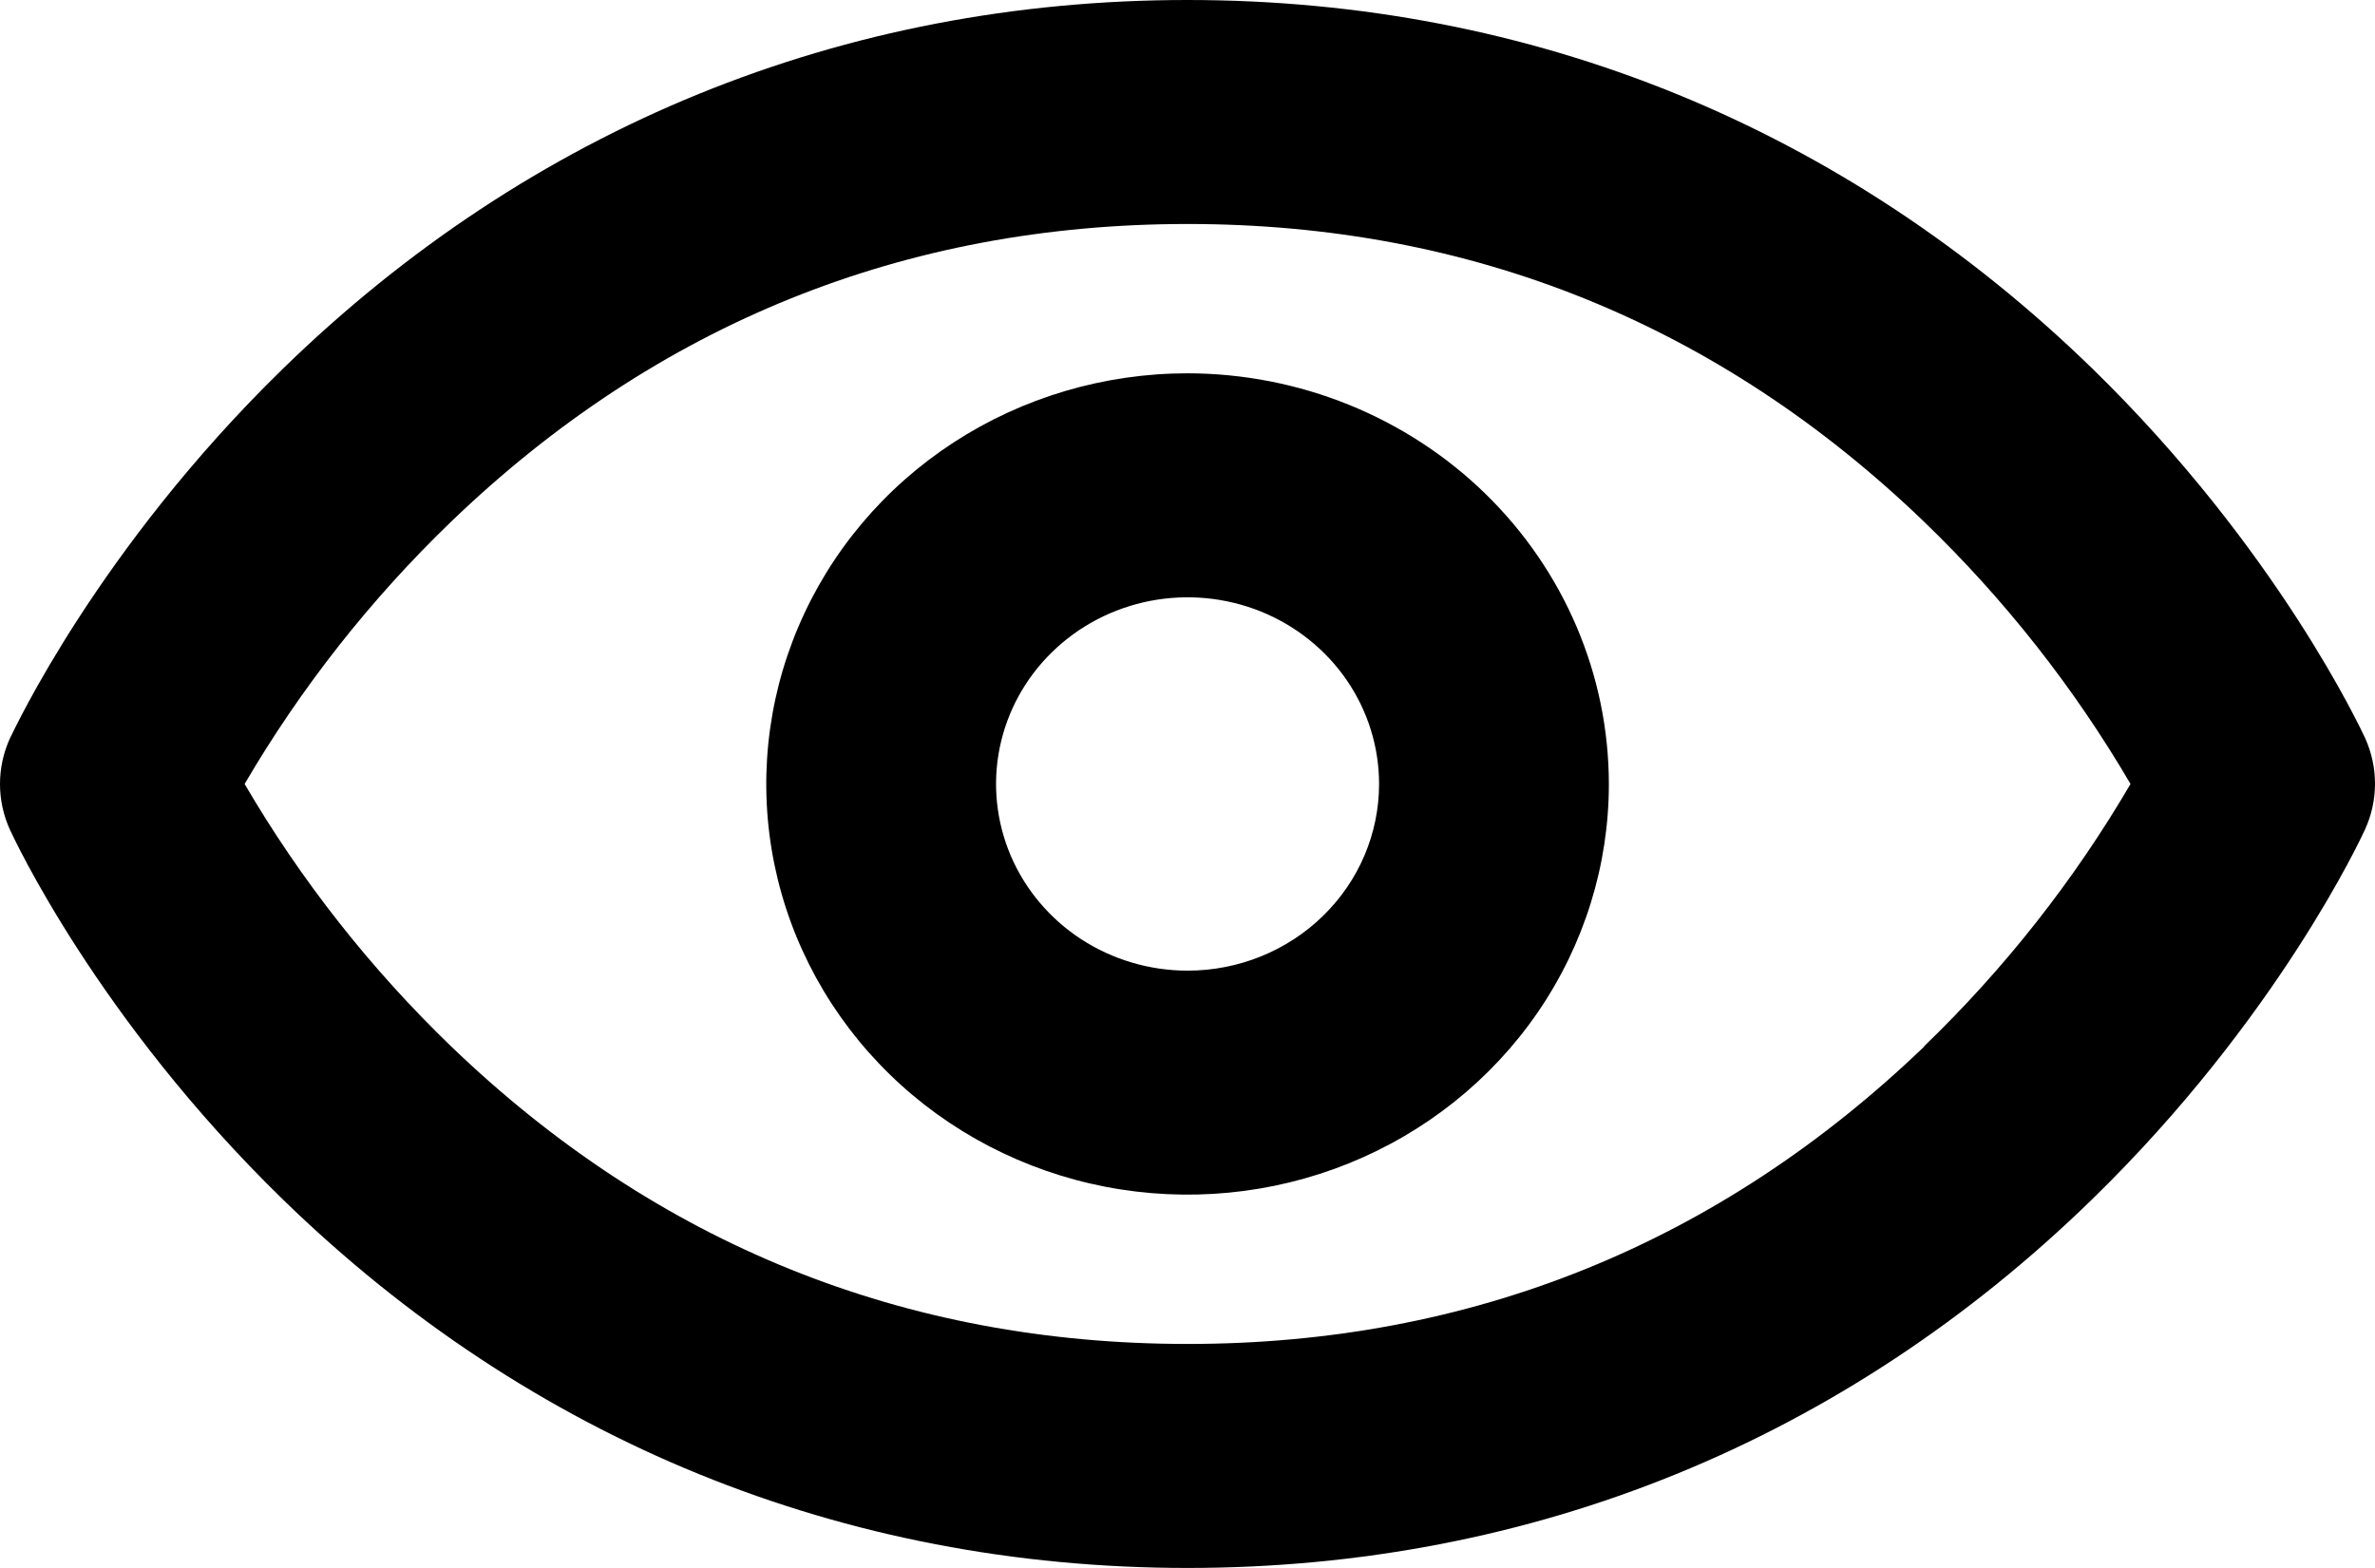 <svg width="53" height="35" viewBox="0 0 53 35" fill="none" xmlns="http://www.w3.org/2000/svg">
<path d="M52.784 16.485C52.705 16.317 50.833 12.265 46.698 8.233C41.166 2.848 34.194 0 26.502 0C18.809 0 11.837 2.848 6.311 8.233C2.177 12.265 0.305 16.317 0.22 16.485C0.075 16.805 0 17.151 0 17.501C0 17.851 0.075 18.197 0.22 18.517C0.299 18.688 2.17 22.738 6.307 26.769C11.837 32.154 18.809 35 26.502 35C34.194 35 41.166 32.154 46.69 26.769C50.826 22.738 52.698 18.688 52.777 18.517C52.923 18.197 52.999 17.851 53 17.502C53.001 17.152 52.927 16.806 52.784 16.485ZM42.942 23.36C38.354 27.765 32.824 30 26.502 30C20.179 30 14.649 27.765 10.068 23.358C8.265 21.619 6.714 19.648 5.459 17.5C6.715 15.353 8.265 13.382 10.068 11.644C14.651 7.235 20.179 5 26.502 5C32.824 5 38.352 7.235 42.935 11.644C44.738 13.382 46.288 15.352 47.544 17.5C46.288 19.648 44.738 21.619 42.935 23.358L42.942 23.36ZM26.502 8.333C24.642 8.333 22.824 8.871 21.278 9.878C19.732 10.885 18.527 12.317 17.816 13.992C17.104 15.667 16.918 17.51 17.28 19.288C17.643 21.067 18.539 22.7 19.854 23.982C21.168 25.264 22.844 26.137 24.667 26.491C26.491 26.844 28.381 26.663 30.099 25.969C31.817 25.275 33.286 24.1 34.319 22.593C35.352 21.085 35.903 19.313 35.903 17.5C35.901 15.07 34.909 12.74 33.147 11.021C31.384 9.303 28.994 8.336 26.502 8.333ZM26.502 21.667C25.656 21.667 24.83 21.422 24.127 20.965C23.425 20.507 22.877 19.856 22.553 19.095C22.23 18.333 22.145 17.495 22.31 16.687C22.475 15.879 22.882 15.136 23.48 14.554C24.077 13.971 24.839 13.574 25.668 13.413C26.497 13.253 27.356 13.335 28.137 13.65C28.918 13.966 29.585 14.5 30.055 15.185C30.524 15.87 30.775 16.676 30.775 17.5C30.775 18.605 30.325 19.665 29.523 20.446C28.722 21.228 27.635 21.667 26.502 21.667Z" fill="black"/>
</svg>
